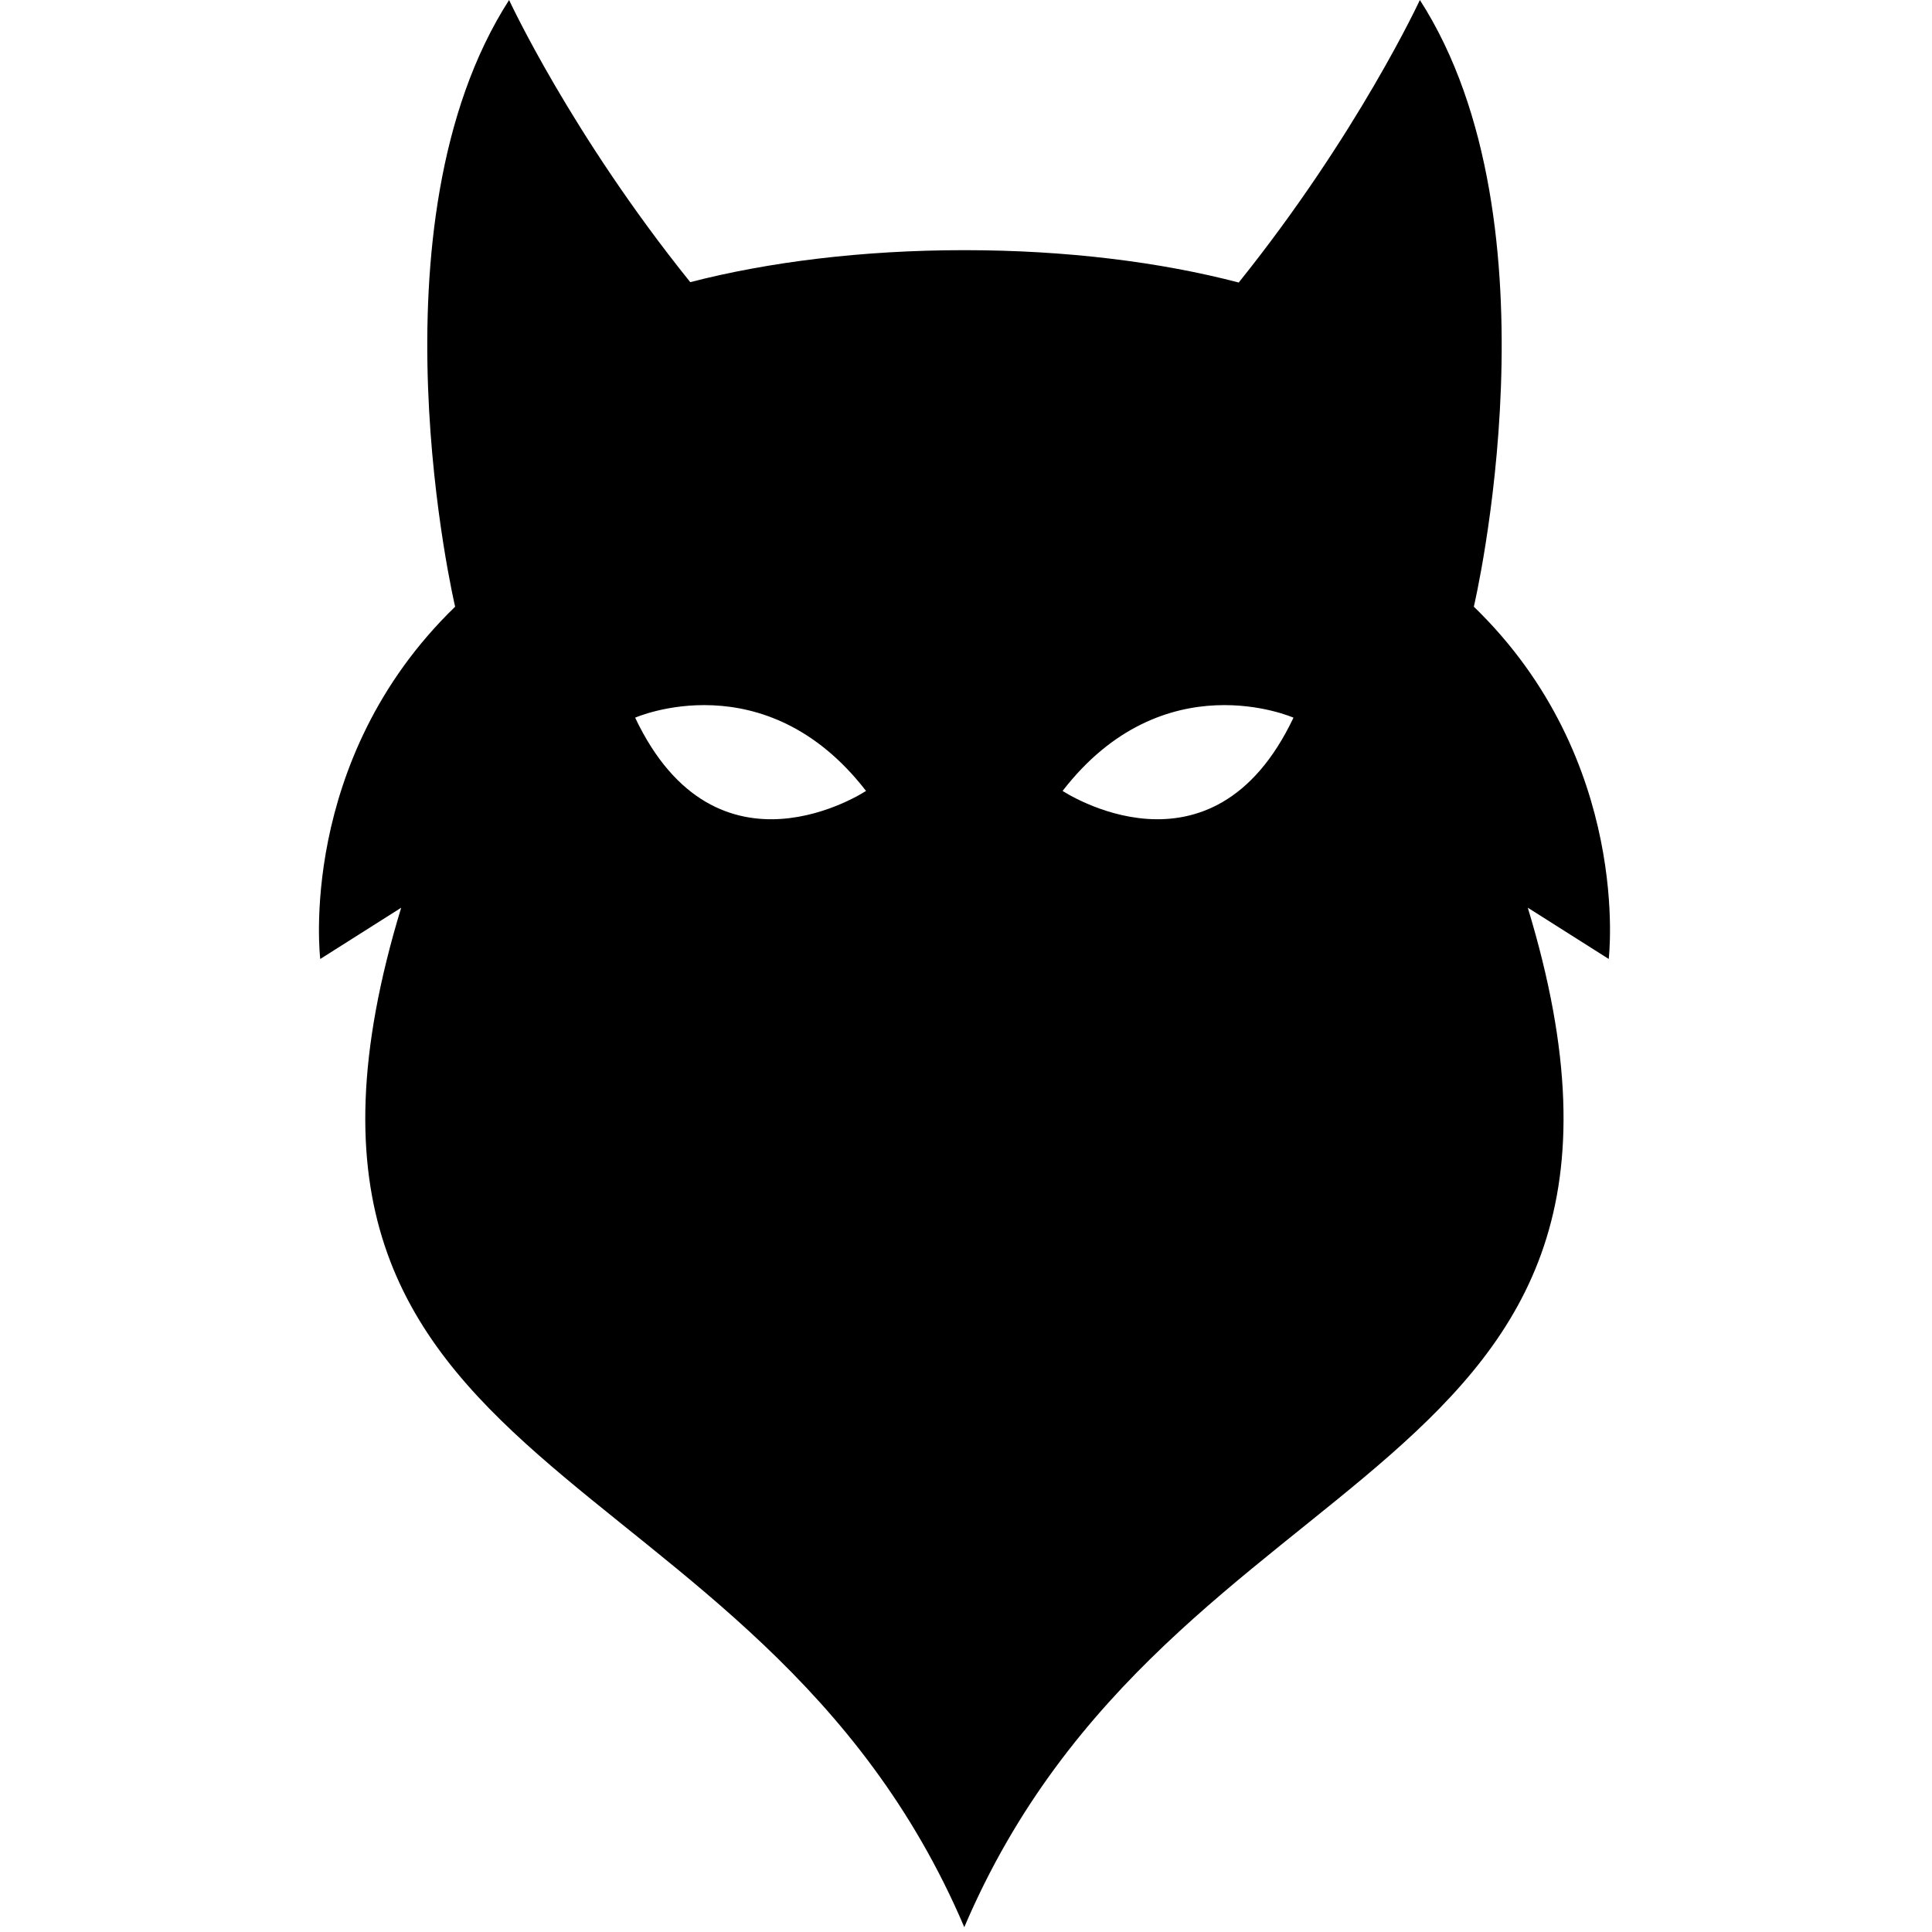 <?xml version="1.0" encoding="UTF-8" standalone="no"?>
<!DOCTYPE svg PUBLIC "-//W3C//DTD SVG 1.1//EN" "http://www.w3.org/Graphics/SVG/1.1/DTD/svg11.dtd">
<svg width="100%" height="100%" viewBox="0 0 64 64" version="1.1" xmlns="http://www.w3.org/2000/svg" xmlns:xlink="http://www.w3.org/1999/xlink" xml:space="preserve" xmlns:serif="http://www.serif.com/" style="fill-rule:evenodd;clip-rule:evenodd;stroke-linejoin:round;stroke-miterlimit:2;">
    <g transform="matrix(0.114,0,0,0.114,-7.956,0)">
        <path d="M498.06,176.29C498.06,176.29 524.267,65.18 482.38,0C482.38,0 464.349,38.977 429.739,82.098C407.114,76.161 379.677,72.692 349.997,72.692C320.317,72.692 292.876,76.165 270.364,81.989C235.755,38.981 217.723,0.005 217.723,0.005C175.836,65.189 202.043,176.295 202.043,176.295C155.898,220.983 162.844,278.665 162.844,278.665L186.364,263.77C134.509,434 289.744,418.55 349.994,560C410.252,418.54 565.484,434 513.734,263.76L537.254,278.655C537.258,278.655 544.199,220.975 498.055,176.285L498.06,176.29ZM254.35,208.544C254.35,208.544 292.092,191.856 321.44,229.825C321.44,229.825 278.096,258.61 254.35,208.544ZM378.56,229.825C407.904,191.856 445.65,208.544 445.65,208.544C421.904,258.61 378.56,229.825 378.56,229.825Z" style="fill-rule:nonzero;"/>
    </g>
</svg>
